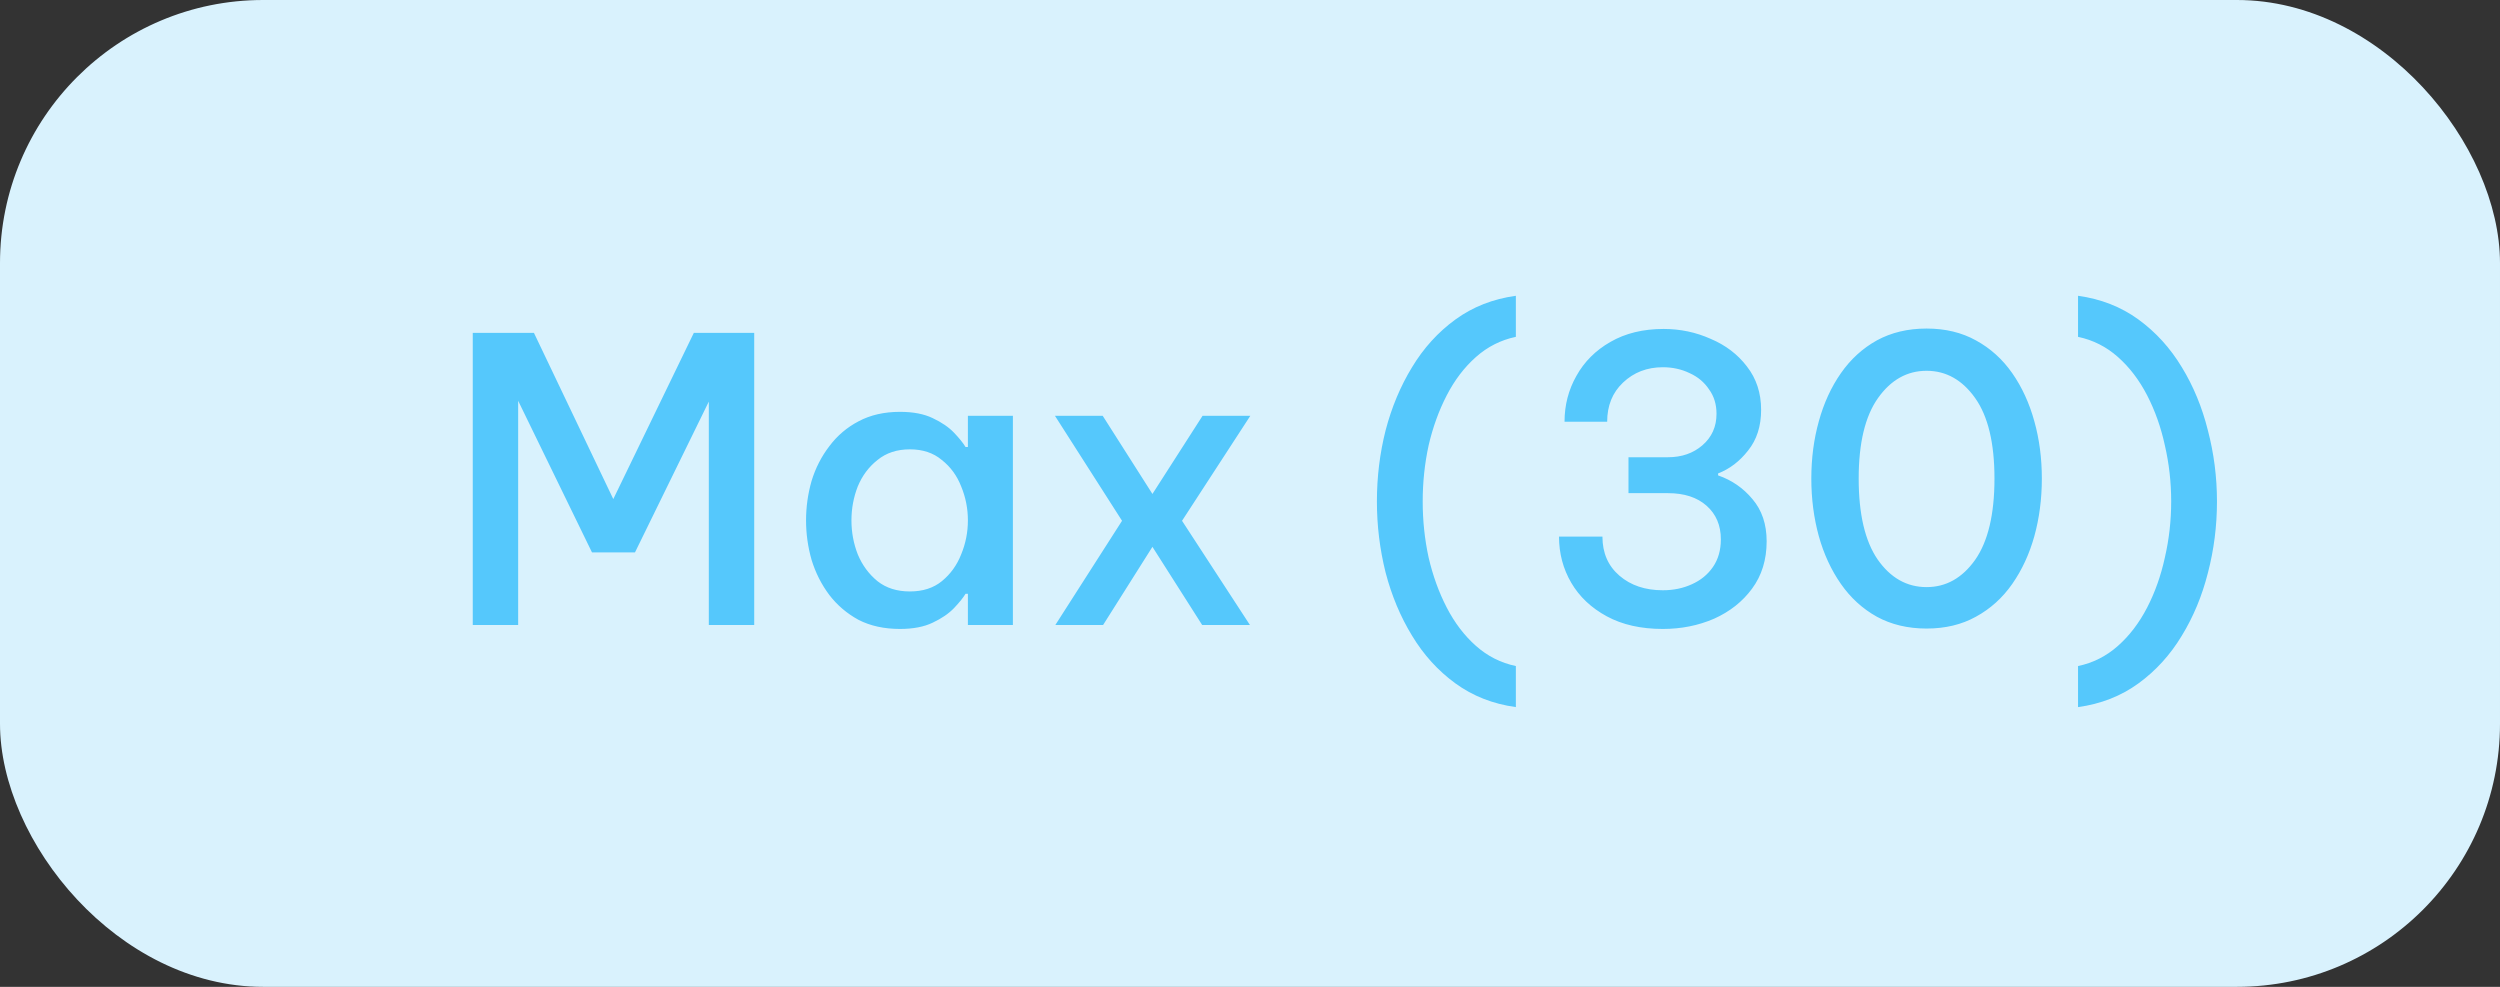 <svg width="38" height="15" viewBox="0 0 38 15" fill="none" xmlns="http://www.w3.org/2000/svg">
<rect x="0" y="0" width="38" height="15" fill="#333333" stroke="none"/>
<rect width="38" height="15" rx="4" fill="#D9F2FD"/>
<path d="M7.186 9.5V5.06H8.116L9.322 7.586L10.546 5.06H11.464V9.5H10.774V6.104L9.652 8.396H8.998L7.876 6.092V9.5H7.186ZM13.68 6.26C13.88 6.26 14.046 6.292 14.178 6.356C14.314 6.42 14.422 6.494 14.502 6.578C14.582 6.662 14.64 6.734 14.676 6.794H14.712V6.32H15.396V9.5H14.712V9.026H14.676C14.64 9.086 14.582 9.158 14.502 9.242C14.422 9.326 14.314 9.4 14.178 9.464C14.046 9.528 13.88 9.56 13.68 9.56C13.44 9.56 13.23 9.514 13.05 9.422C12.874 9.326 12.726 9.2 12.606 9.044C12.486 8.884 12.396 8.706 12.336 8.51C12.28 8.314 12.252 8.114 12.252 7.91C12.252 7.706 12.28 7.506 12.336 7.31C12.396 7.114 12.486 6.938 12.606 6.782C12.726 6.622 12.874 6.496 13.05 6.404C13.23 6.308 13.44 6.26 13.68 6.26ZM13.83 6.83C13.634 6.83 13.47 6.884 13.338 6.992C13.206 7.096 13.106 7.23 13.038 7.394C12.974 7.558 12.942 7.73 12.942 7.91C12.942 8.09 12.974 8.262 13.038 8.426C13.106 8.59 13.206 8.726 13.338 8.834C13.47 8.938 13.634 8.99 13.83 8.99C14.026 8.99 14.188 8.938 14.316 8.834C14.448 8.726 14.546 8.59 14.61 8.426C14.678 8.262 14.712 8.09 14.712 7.91C14.712 7.73 14.678 7.558 14.61 7.394C14.546 7.23 14.448 7.096 14.316 6.992C14.188 6.884 14.026 6.83 13.83 6.83ZM16.041 9.5L17.055 7.916L16.035 6.32H16.761L17.517 7.508L18.279 6.32H19.005L17.967 7.916L18.999 9.5H18.273L17.517 8.312L16.767 9.5H16.041ZM23.041 10.748C22.693 10.7 22.387 10.58 22.123 10.388C21.859 10.196 21.639 9.954 21.463 9.662C21.287 9.374 21.153 9.054 21.061 8.702C20.973 8.35 20.929 7.99 20.929 7.622C20.929 7.25 20.973 6.89 21.061 6.542C21.153 6.19 21.287 5.87 21.463 5.582C21.639 5.29 21.859 5.048 22.123 4.856C22.387 4.664 22.693 4.544 23.041 4.496V5.12C22.813 5.168 22.611 5.27 22.435 5.426C22.259 5.582 22.111 5.776 21.991 6.008C21.871 6.24 21.779 6.494 21.715 6.77C21.655 7.046 21.625 7.33 21.625 7.622C21.625 7.914 21.655 8.198 21.715 8.474C21.779 8.75 21.871 9.004 21.991 9.236C22.111 9.468 22.259 9.662 22.435 9.818C22.611 9.974 22.813 10.076 23.041 10.124V10.748ZM25.275 9.56C24.943 9.56 24.659 9.496 24.423 9.368C24.187 9.24 24.007 9.07 23.883 8.858C23.759 8.646 23.697 8.412 23.697 8.156H24.357C24.357 8.404 24.443 8.602 24.615 8.75C24.787 8.898 25.007 8.972 25.275 8.972C25.435 8.972 25.581 8.942 25.713 8.882C25.849 8.822 25.957 8.734 26.037 8.618C26.117 8.502 26.157 8.362 26.157 8.198C26.157 7.986 26.085 7.816 25.941 7.688C25.797 7.56 25.601 7.496 25.353 7.496H24.753V6.95H25.353C25.561 6.95 25.735 6.89 25.875 6.77C26.019 6.646 26.091 6.486 26.091 6.29C26.091 6.146 26.053 6.022 25.977 5.918C25.905 5.81 25.807 5.728 25.683 5.672C25.559 5.612 25.423 5.582 25.275 5.582C25.035 5.582 24.833 5.66 24.669 5.816C24.509 5.968 24.429 6.166 24.429 6.41H23.781C23.781 6.158 23.841 5.926 23.961 5.714C24.081 5.498 24.253 5.326 24.477 5.198C24.705 5.066 24.975 5 25.287 5C25.539 5 25.777 5.05 26.001 5.15C26.229 5.246 26.413 5.386 26.553 5.57C26.697 5.754 26.769 5.974 26.769 6.23C26.769 6.478 26.703 6.684 26.571 6.848C26.443 7.012 26.291 7.128 26.115 7.196V7.226C26.323 7.298 26.497 7.418 26.637 7.586C26.781 7.754 26.853 7.968 26.853 8.228C26.853 8.508 26.779 8.748 26.631 8.948C26.487 9.144 26.295 9.296 26.055 9.404C25.815 9.508 25.555 9.56 25.275 9.56ZM29.284 9.554C29 9.554 28.748 9.494 28.528 9.374C28.312 9.254 28.13 9.088 27.982 8.876C27.834 8.664 27.722 8.422 27.646 8.15C27.57 7.874 27.532 7.582 27.532 7.274C27.532 6.966 27.57 6.676 27.646 6.404C27.722 6.128 27.834 5.884 27.982 5.672C28.13 5.46 28.312 5.294 28.528 5.174C28.748 5.054 29 4.994 29.284 4.994C29.568 4.994 29.818 5.054 30.034 5.174C30.254 5.294 30.438 5.46 30.586 5.672C30.734 5.884 30.846 6.128 30.922 6.404C30.998 6.676 31.036 6.966 31.036 7.274C31.036 7.582 30.998 7.874 30.922 8.15C30.846 8.422 30.734 8.664 30.586 8.876C30.438 9.088 30.254 9.254 30.034 9.374C29.818 9.494 29.568 9.554 29.284 9.554ZM29.284 8.924C29.58 8.924 29.826 8.786 30.022 8.51C30.218 8.23 30.316 7.818 30.316 7.274C30.316 6.734 30.218 6.326 30.022 6.05C29.826 5.774 29.58 5.636 29.284 5.636C28.988 5.636 28.742 5.774 28.546 6.05C28.35 6.326 28.252 6.734 28.252 7.274C28.252 7.814 28.348 8.224 28.54 8.504C28.736 8.784 28.984 8.924 29.284 8.924ZM31.586 4.496C31.934 4.544 32.24 4.664 32.504 4.856C32.768 5.048 32.988 5.29 33.164 5.582C33.34 5.87 33.472 6.19 33.56 6.542C33.652 6.894 33.698 7.254 33.698 7.622C33.698 7.994 33.652 8.356 33.56 8.708C33.472 9.056 33.34 9.374 33.164 9.662C32.988 9.954 32.768 10.196 32.504 10.388C32.24 10.58 31.934 10.7 31.586 10.748V10.124C31.814 10.076 32.016 9.974 32.192 9.818C32.368 9.662 32.516 9.468 32.636 9.236C32.756 9.004 32.846 8.75 32.906 8.474C32.97 8.198 33.002 7.914 33.002 7.622C33.002 7.33 32.97 7.046 32.906 6.77C32.846 6.494 32.756 6.24 32.636 6.008C32.516 5.776 32.368 5.582 32.192 5.426C32.016 5.27 31.814 5.168 31.586 5.12V4.496Z" fill="#55C8FC"/>
</svg>

